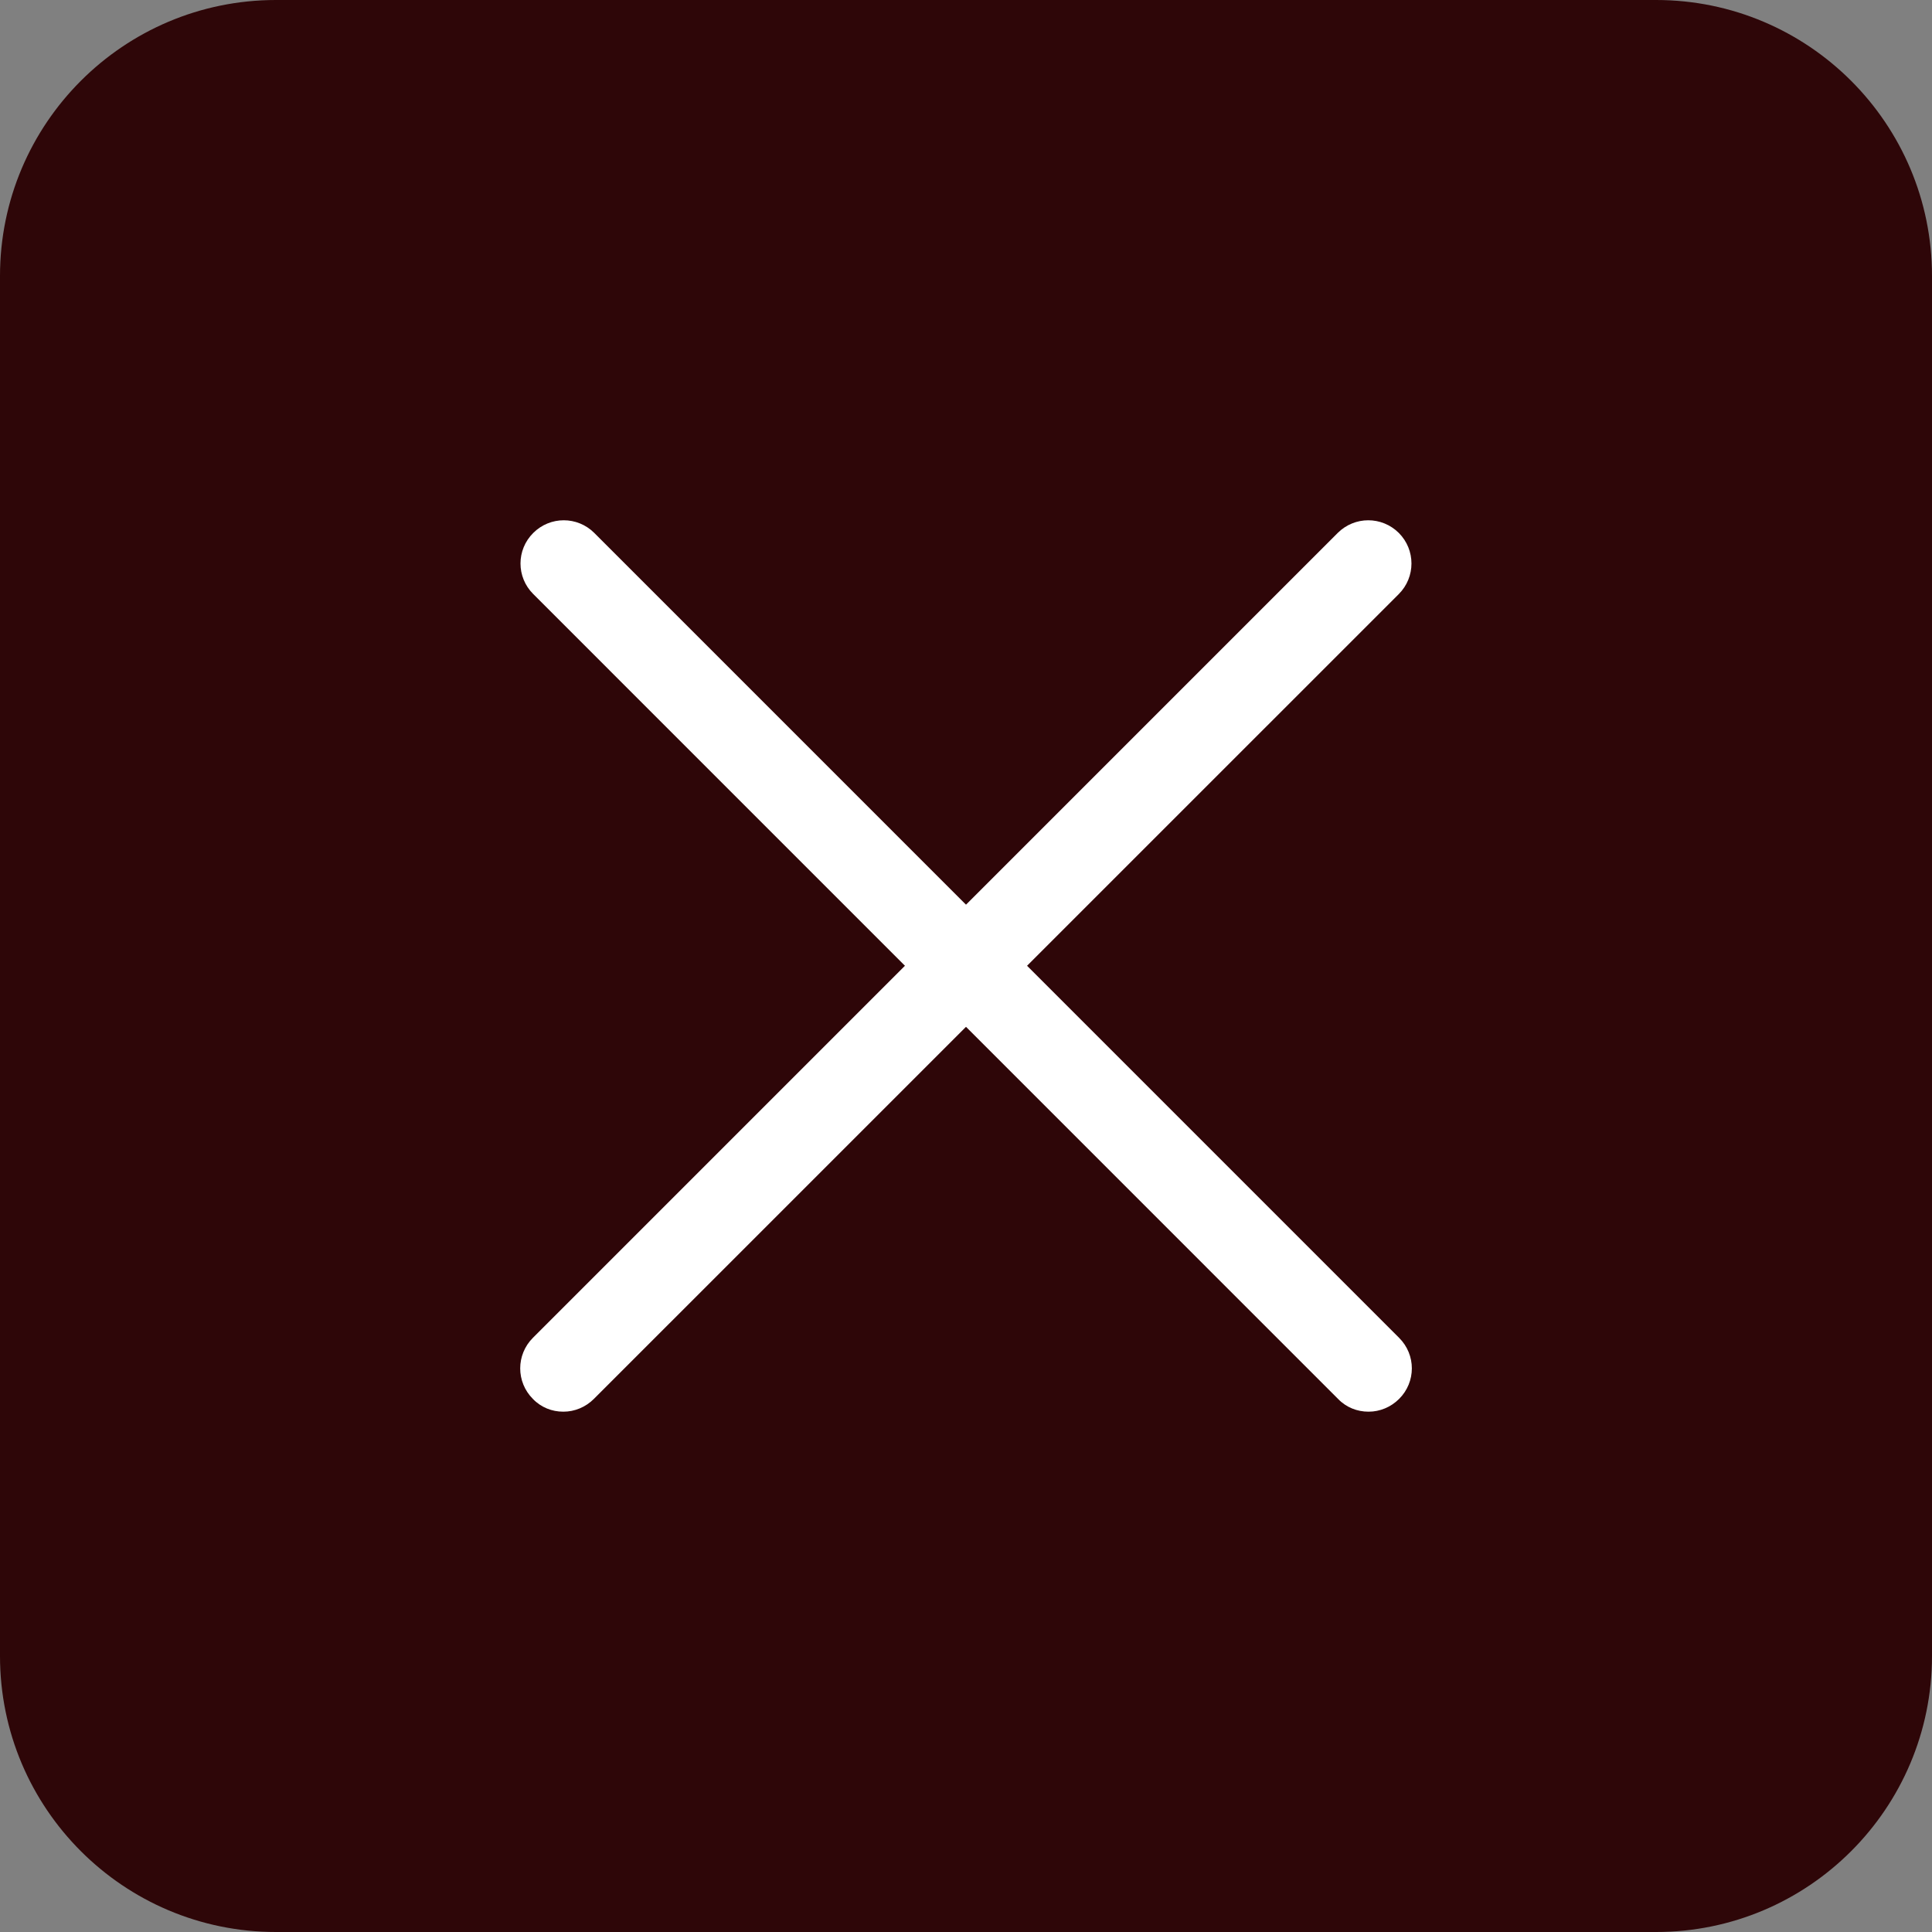 <svg width="28" height="28" viewBox="0 0 28 28" fill="none" xmlns="http://www.w3.org/2000/svg">
<rect x="0" y="0" width="28" height="28" fill="#808080" stroke="none"/>
<path d="M0 4C0 1.791 1.791 0 4 0H24C26.209 0 28 1.791 28 4V24C28 26.209 26.209 28 24 28H4C1.791 28 0 26.209 0 24V4Z" fill="#2E0608"/>
<path d="M19.832 20.459C19.672 20.459 19.512 20.399 19.392 20.274L7.728 8.609C7.482 8.364 7.482 7.969 7.728 7.724C7.973 7.479 8.368 7.479 8.613 7.724L20.277 19.389C20.523 19.634 20.523 20.029 20.277 20.274C20.157 20.394 19.997 20.459 19.837 20.459H19.832Z" fill="white"/>
<path d="M8.162 20.459C8.002 20.459 7.843 20.399 7.723 20.274C7.478 20.029 7.478 19.634 7.723 19.389L19.387 7.724C19.633 7.479 20.027 7.479 20.273 7.724C20.517 7.969 20.517 8.364 20.273 8.609L8.607 20.274C8.487 20.394 8.327 20.459 8.167 20.459H8.162Z" fill="white"/>
</svg>
